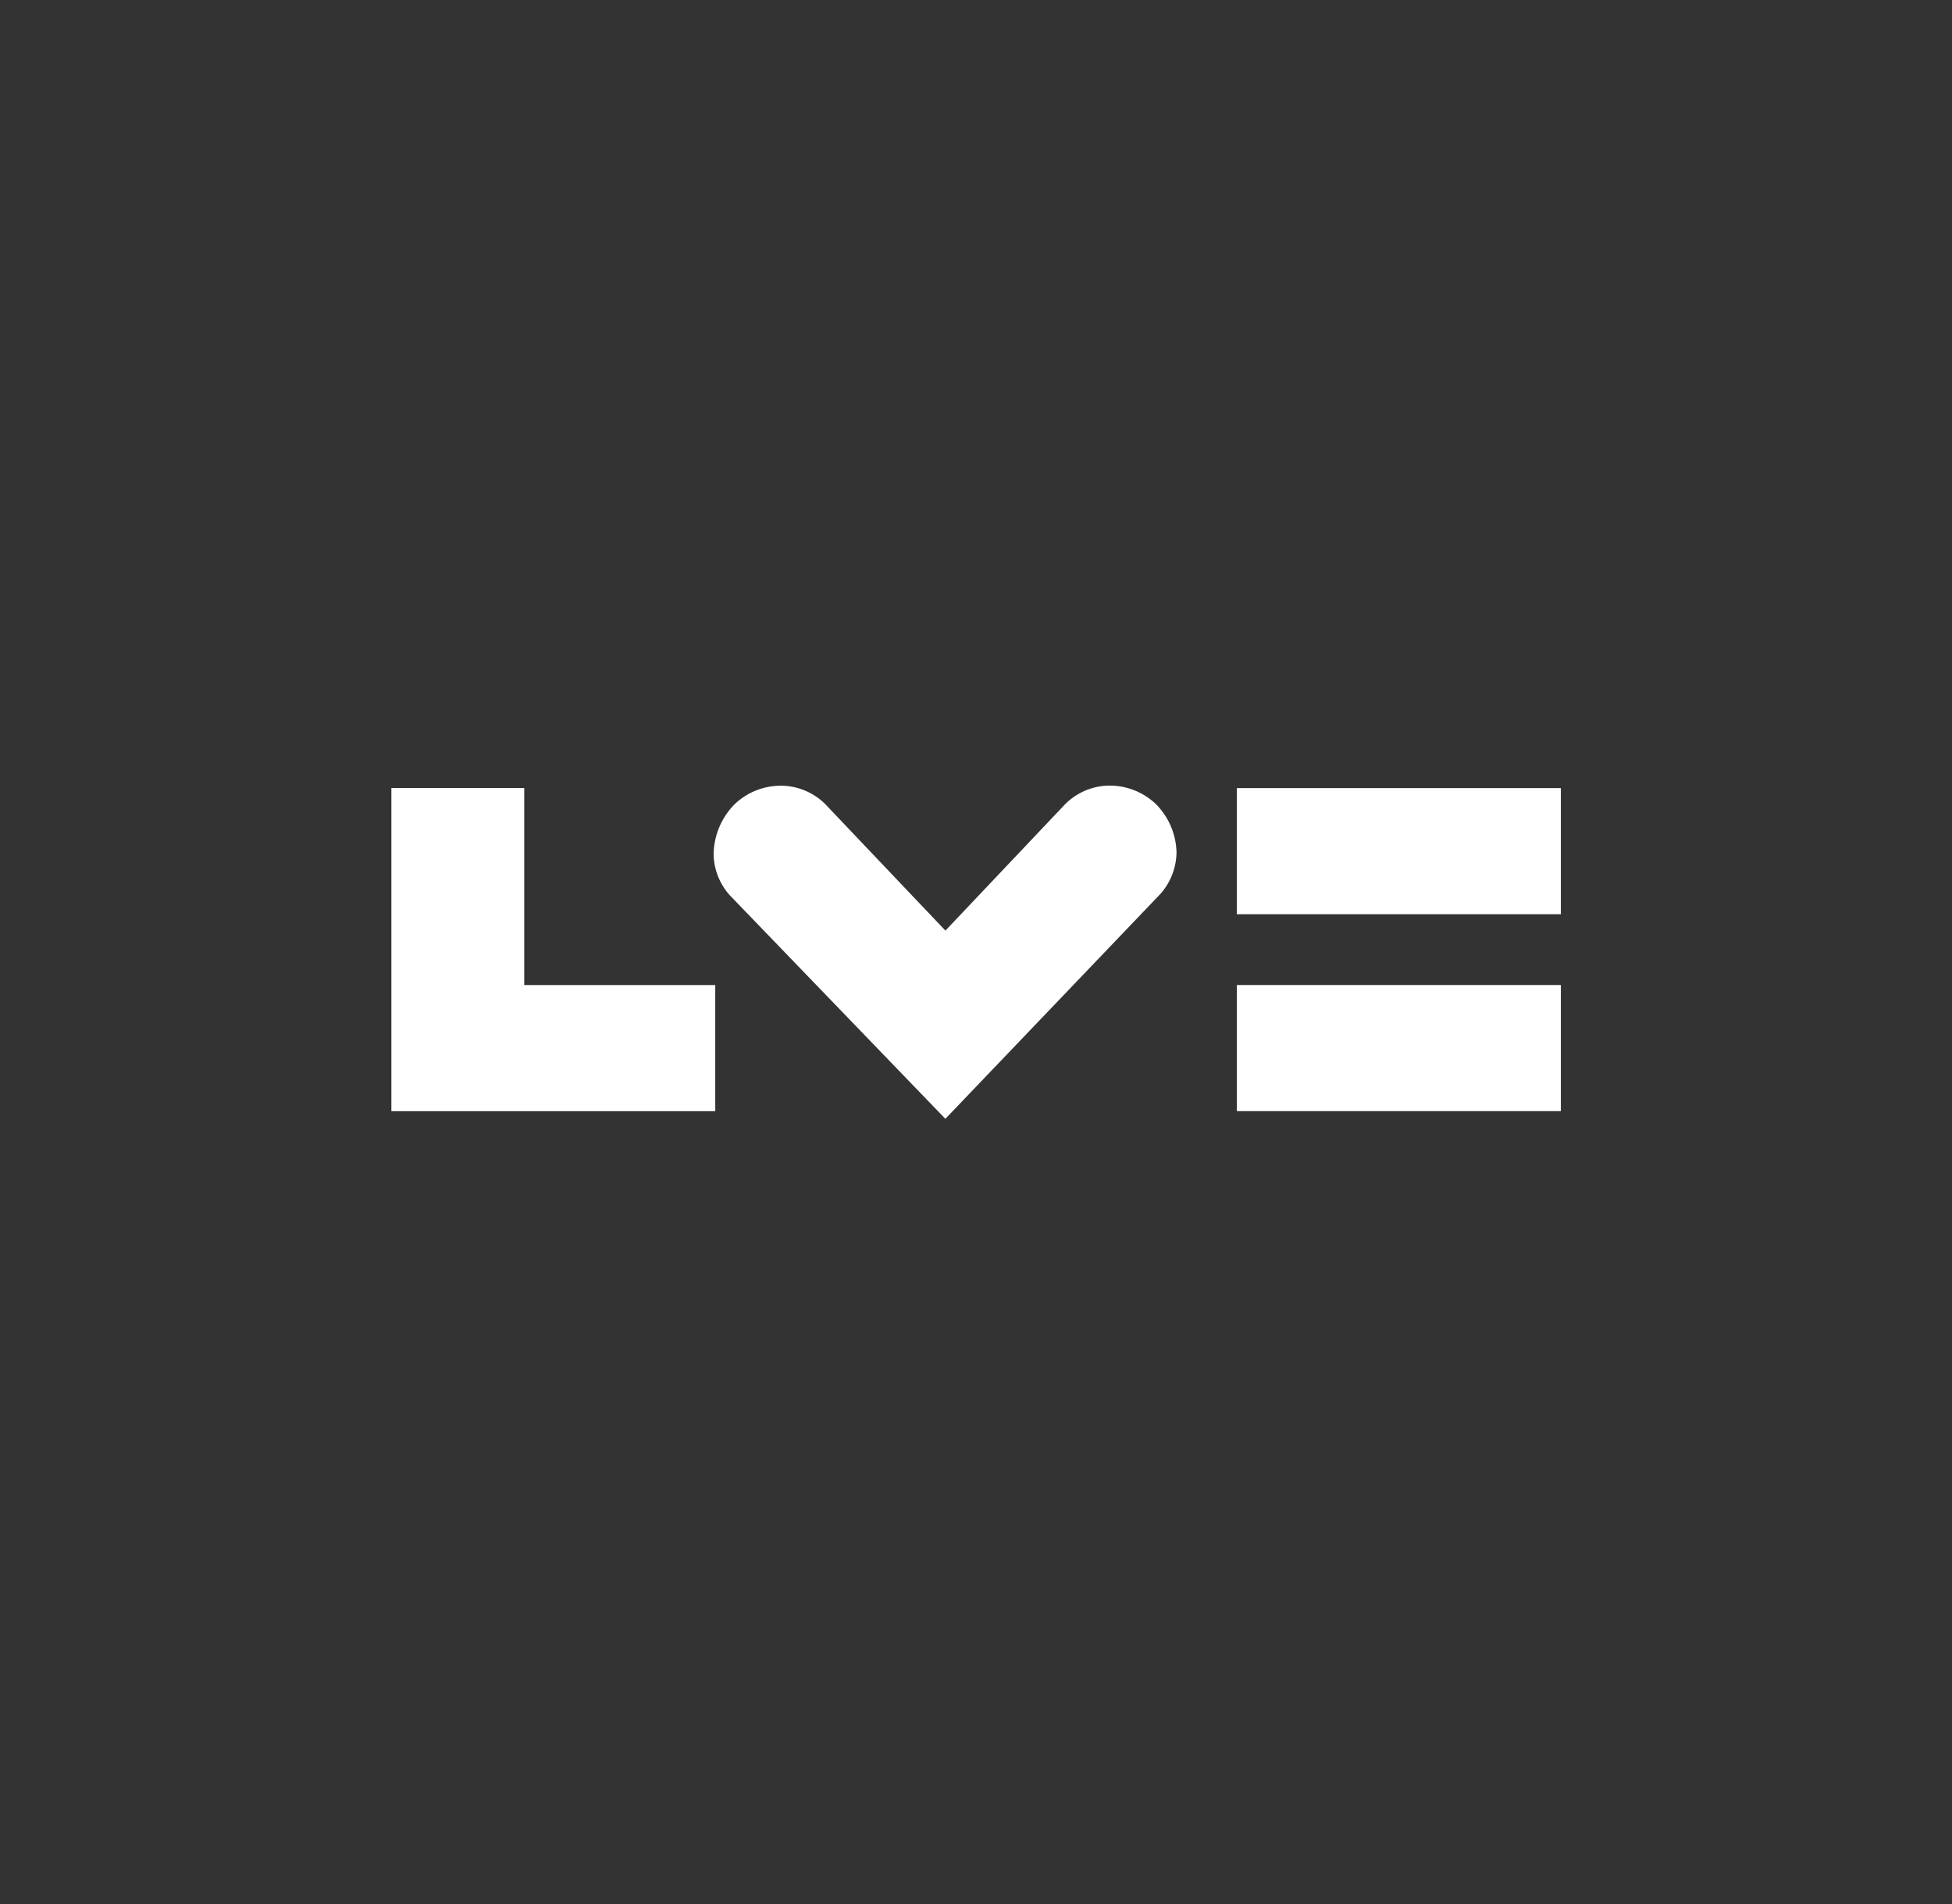 <?xml version="1.0" encoding="UTF-8" standalone="no"?>
<svg
   version="1.1"
   id="Layer_1"
   x="0px"
   y="0px"
   viewBox="0 0 373.8 364.6"
   xml:space="preserve"
   width="373.8"
   height="364.6"
   xmlns="http://www.w3.org/2000/svg"
   xmlns:svg="http://www.w3.org/2000/svg"
   style="background-color:#b6cc00"><rect x="0" y="0" width="373.8" height="364.6" fill="#333333" stroke="none"/><defs
   id="defs13" />&#10;<style
   type="text/css"
   id="style1">&#10;	.st0{fill:#F9383D;}&#10;	.st1{fill:#FFFFFF;}&#10;	.st2{fill-rule:evenodd;clip-rule:evenodd;fill:#FFFFFF;}&#10;</style>&#10;&#10;&#10;&#10;&#10;&#10;&#10;&#10;&#10;&#10;&#10;&#10;&#10;&#10;<g
   id="Layer_2"
   data-name="Layer 2"
   transform="matrix(0.561,0,0,0.561,74.948,150.411)"
   fill="#ffffff"><g
     id="Layer_1-2"
     data-name="Layer 1"
     fill="#ffffff"><polygon
       class="cls-1"
       points="0,0.82 0,111.1 110.55,111.1 110.55,68.06 45.35,68.06 45.35,0.82 "
       id="polygon1"
       fill="#ffffff" /><rect
       class="cls-1"
       x="288.6"
       y="68.05"
       width="110.6"
       height="43.04"
       id="rect1"
       fill="#ffffff" /><rect
       class="cls-1"
       x="288.6"
       y="0.85"
       width="110.6"
       height="43.04"
       id="rect2"
       fill="#ffffff" /><path
       class="cls-1"
       d="M 261.64,37.87 A 21.71,21.71 0 0 0 268,22.64 24.18,24.18 0 0 0 261,6.34 22.81,22.81 0 0 0 243.29,0.08 21.6,21.6 0 0 0 229.85,6.48 l -40.73,43 -41,-43.15 A 21.62,21.62 0 0 0 135.27,0.16 22.75,22.75 0 0 0 117,6.52 a 24.7,24.7 0 0 0 -7,17.15 21.47,21.47 0 0 0 6.37,14.64 l 72.73,75.4 z"
       id="path2"
       fill="#ffffff" /></g></g></svg>
